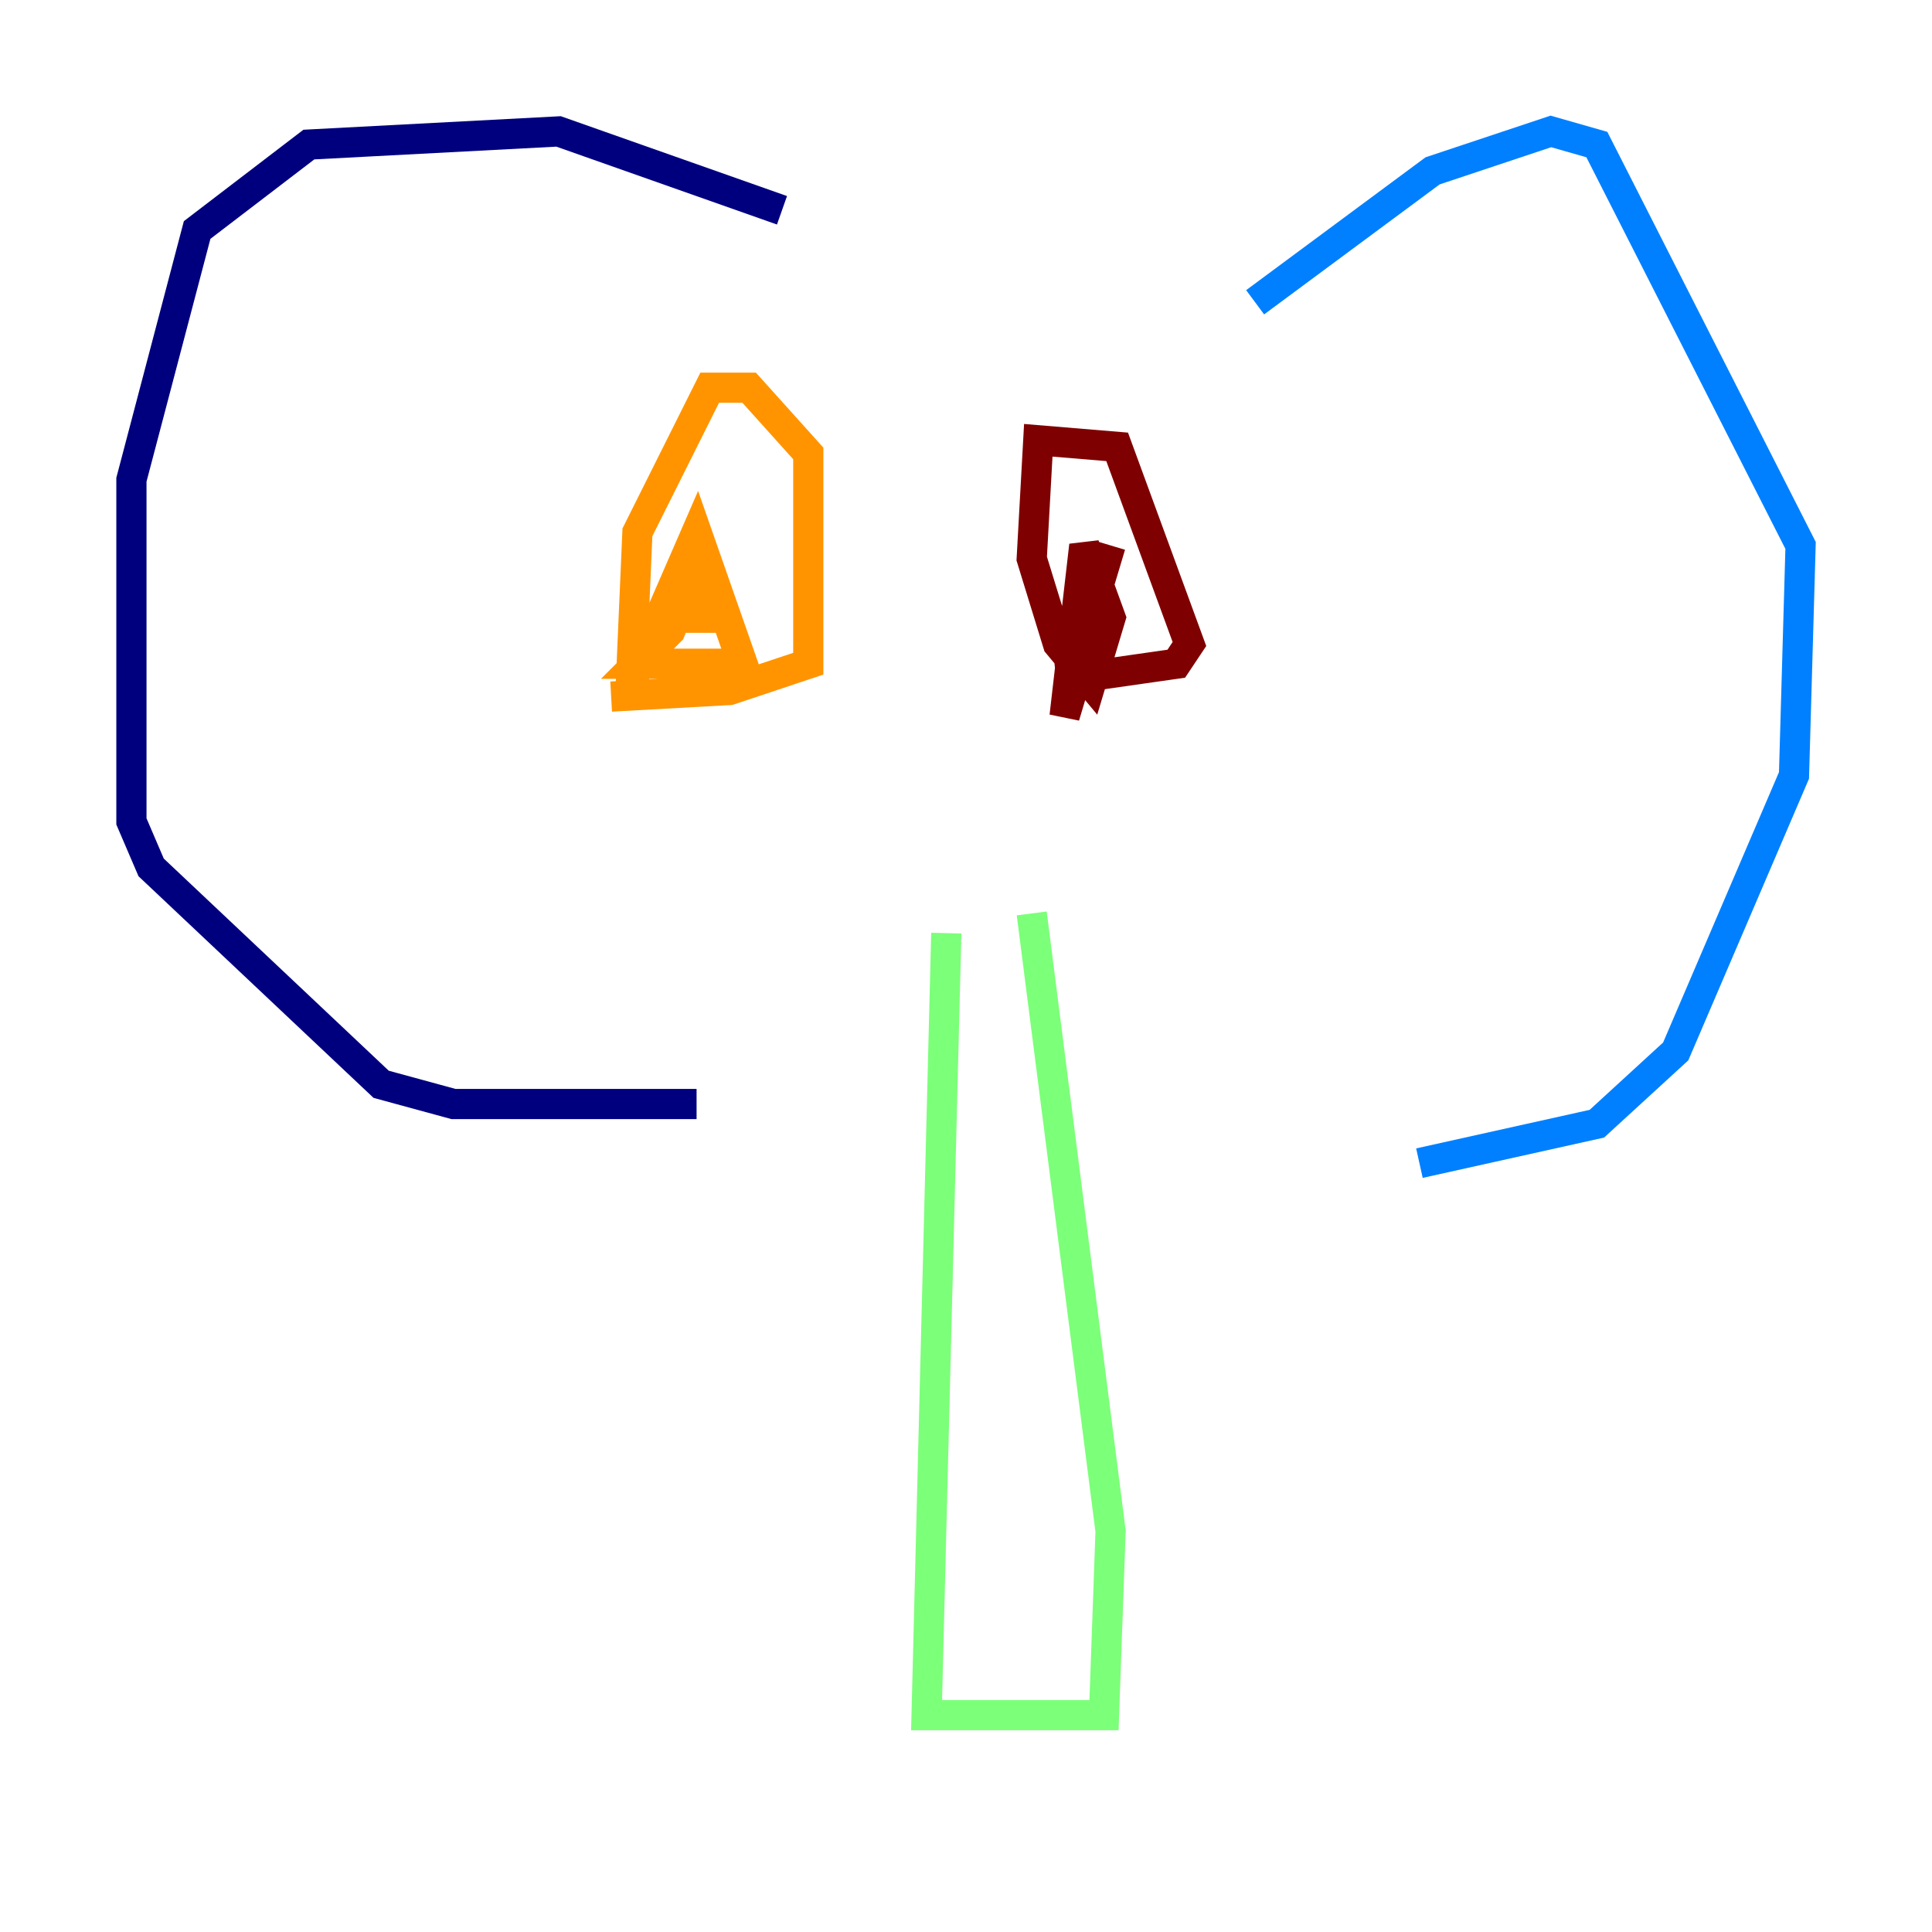 <?xml version="1.0" encoding="utf-8" ?>
<svg baseProfile="tiny" height="128" version="1.2" viewBox="0,0,128,128" width="128" xmlns="http://www.w3.org/2000/svg" xmlns:ev="http://www.w3.org/2001/xml-events" xmlns:xlink="http://www.w3.org/1999/xlink"><defs /><polyline fill="none" points="51.809,13.932 37.007,8.707 20.463,9.578 13.061,15.238 8.707,31.782 8.707,54.422 10.014,57.469 25.252,71.837 30.041,73.143 46.15,73.143" stroke="#00007f" stroke-width="2" /><polyline fill="none" points="83.156,20.027 94.912,11.32 102.748,8.707 105.796,9.578 119.293,36.136 118.857,51.374 111.02,69.66 105.796,74.449 94.041,77.061" stroke="#0080ff" stroke-width="2" /><polyline fill="none" points="62.694,61.823 61.388,113.633 73.143,113.633 73.578,101.442 68.354,60.517" stroke="#7cff79" stroke-width="2" /><polyline fill="none" points="40.49,46.15 48.327,45.714 53.551,43.973 53.551,30.041 49.633,25.687 47.02,25.687 42.231,35.265 41.796,45.279 46.15,35.265 49.197,43.973 42.231,43.973 44.408,41.796 46.585,36.571 46.15,40.925 47.456,40.925" stroke="#ff9400" stroke-width="2" /><polyline fill="none" points="71.837,44.843 77.932,43.973 78.803,42.667 74.014,29.605 68.789,29.17 68.354,37.007 70.095,42.667 72.272,45.279 73.578,40.925 71.837,36.136 70.531,47.456 71.837,43.102 70.531,40.925 70.966,44.843 73.578,36.136" stroke="#7f0000" stroke-width="2" /></svg>